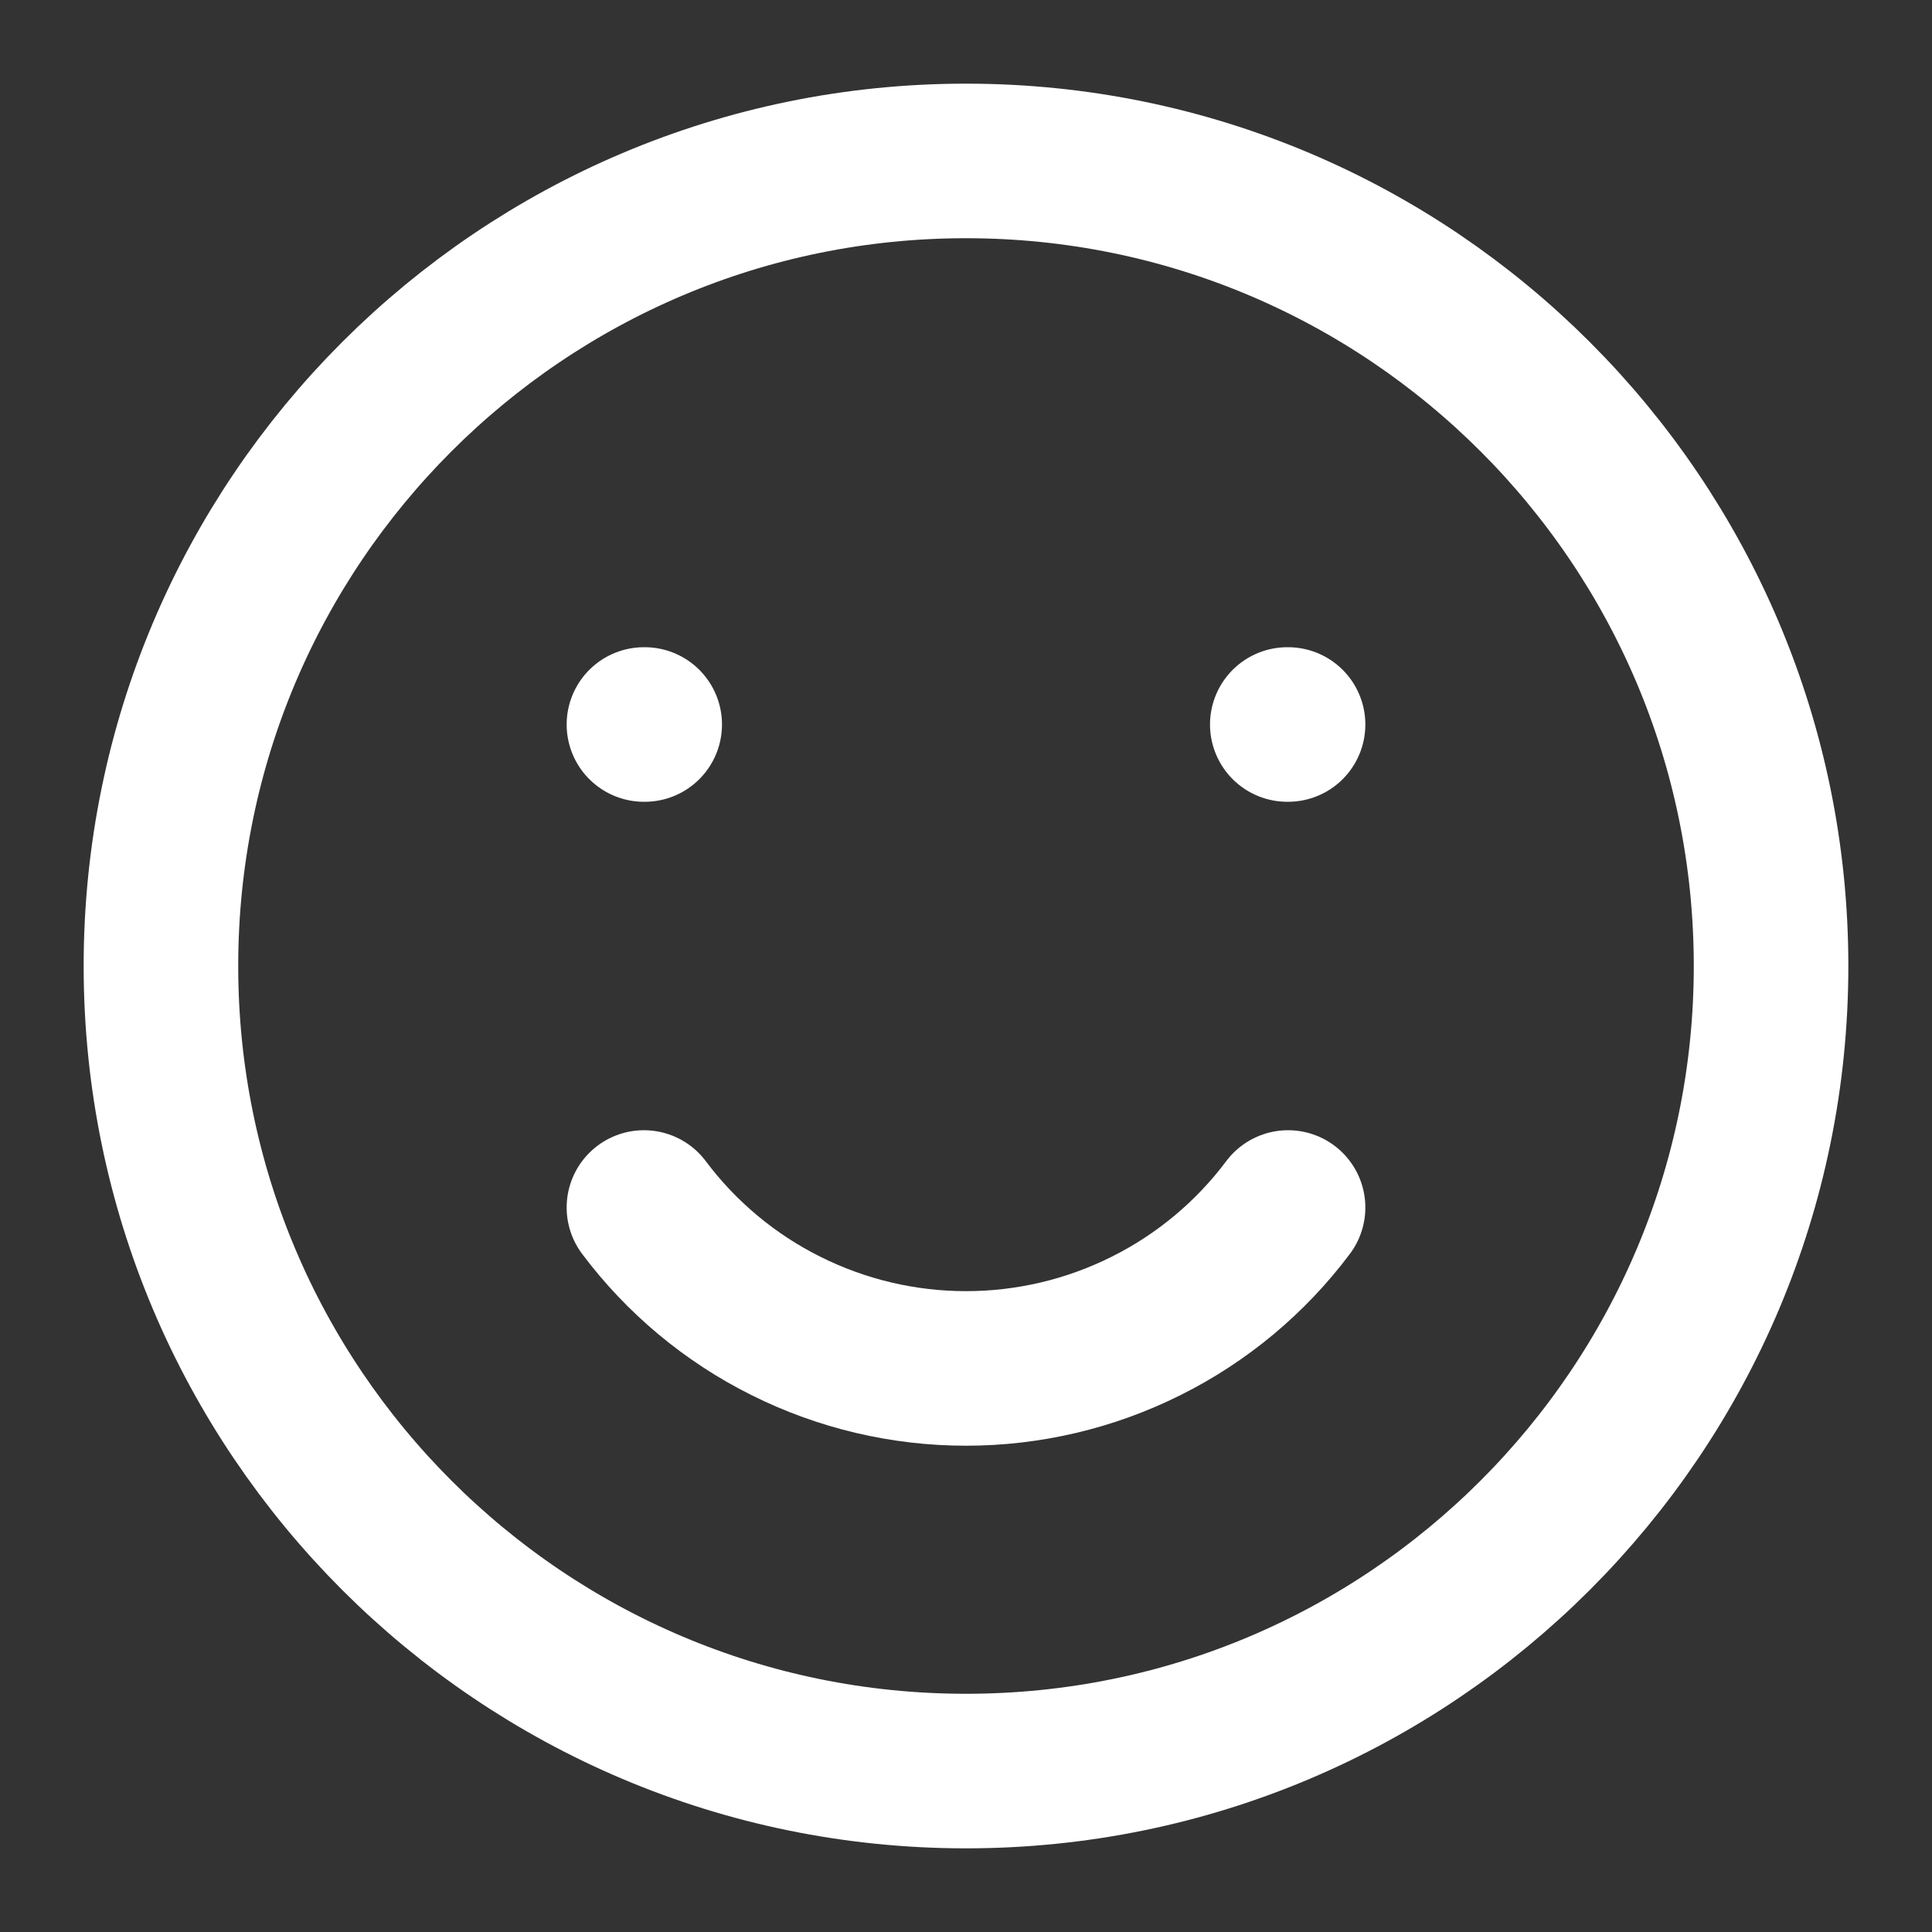 <svg width="10" height="10" viewBox="0 0 10 10" fill="none" xmlns="http://www.w3.org/2000/svg">
<rect x="0" y="0" width="10" height="10" fill="#333333" stroke="none"/>
<g clip-path="url(#clip0_1_151)">
<path d="M5 9.167C7.301 9.167 9.167 7.301 9.167 5C9.167 2.699 7.301 0.833 5 0.833C2.699 0.833 0.833 2.699 0.833 5C0.833 7.301 2.699 9.167 5 9.167Z" stroke="white" stroke-width="0.8" stroke-linecap="round" stroke-linejoin="round"/>
<path d="M3.333 6.25C3.527 6.509 3.779 6.719 4.068 6.863C4.358 7.008 4.677 7.083 5 7.083C5.323 7.083 5.642 7.008 5.932 6.863C6.221 6.719 6.473 6.509 6.667 6.25M3.337 3.75H3.333M6.667 3.75H6.663" stroke="white" stroke-width="0.8" stroke-linecap="round" stroke-linejoin="round"/>
</g>
<defs>
<clipPath id="clip0_1_151">
<rect width="10" height="10" fill="white"/>
</clipPath>
</defs>
</svg>
